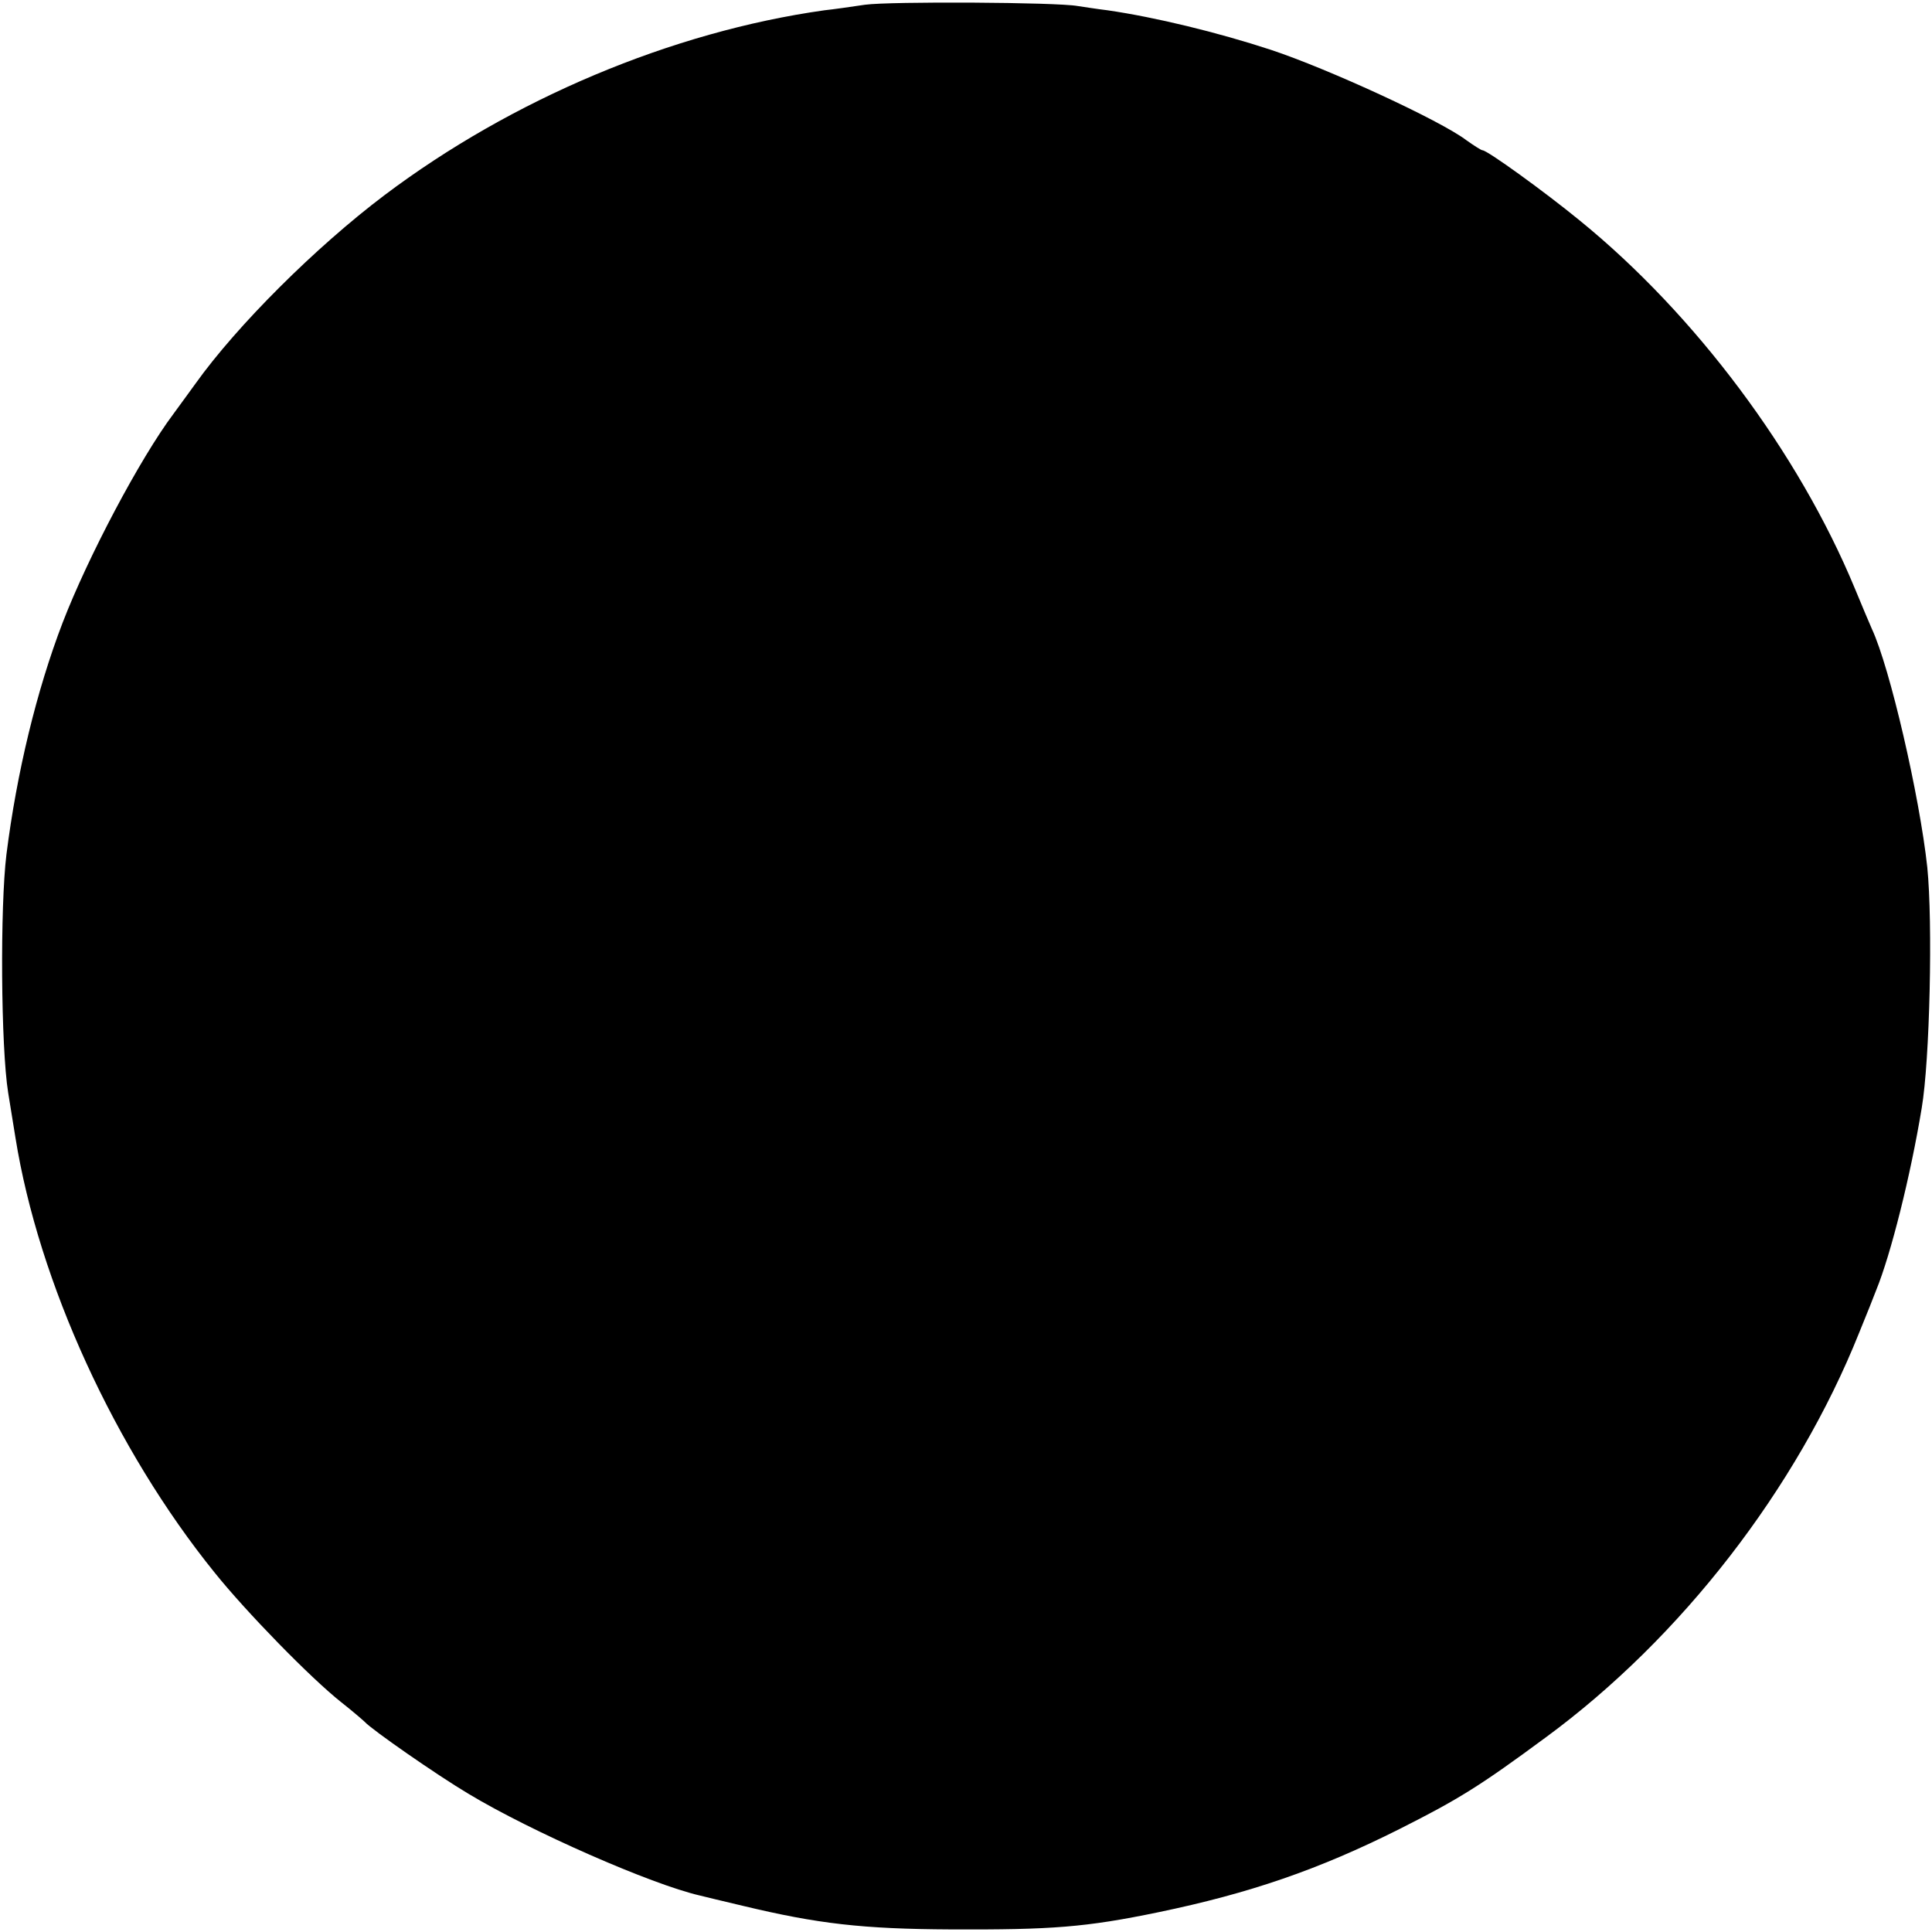 <?xml version="1.0" standalone="no"?>
<!DOCTYPE svg PUBLIC "-//W3C//DTD SVG 20010904//EN"
 "http://www.w3.org/TR/2001/REC-SVG-20010904/DTD/svg10.dtd">
<svg version="1.0" xmlns="http://www.w3.org/2000/svg"
 width="450pt" height="450pt" viewBox="0 0 450 450"
 preserveAspectRatio="xMidYMid meet">
<g transform="translate(0,450) scale(0.1,-0.1)"
fill="#000000" stroke="none">
<path d="M2015 4489 c-33 -5 -76 -11 -95 -13 -355 -50 -728 -207 -1025 -431
-159 -120 -343 -303 -440 -439 -11 -15 -34 -47 -51 -70 -78 -104 -199 -333
-258 -486 -61 -159 -107 -350 -131 -540 -15 -122 -13 -449 4 -555 6 -38 14
-86 17 -105 54 -337 232 -726 464 -1013 73 -91 223 -245 295 -302 28 -22 52
-43 55 -46 15 -17 167 -123 241 -167 146 -88 426 -211 539 -237 8 -2 53 -13
100 -24 175 -42 279 -54 485 -55 235 -1 314 5 483 40 212 44 373 99 562 194
137 69 187 100 340 213 316 232 585 580 730 942 18 44 36 89 40 100 34 83 80
266 106 424 19 112 26 432 13 561 -18 166 -87 465 -129 555 -5 11 -23 54 -40
95 -131 316 -372 638 -640 856 -83 68 -216 164 -227 164 -3 0 -20 11 -37 23
-60 46 -323 167 -456 211 -125 41 -270 76 -380 92 -25 3 -56 8 -70 10 -49 9
-436 11 -495 3z"/>
</g>
</svg>
